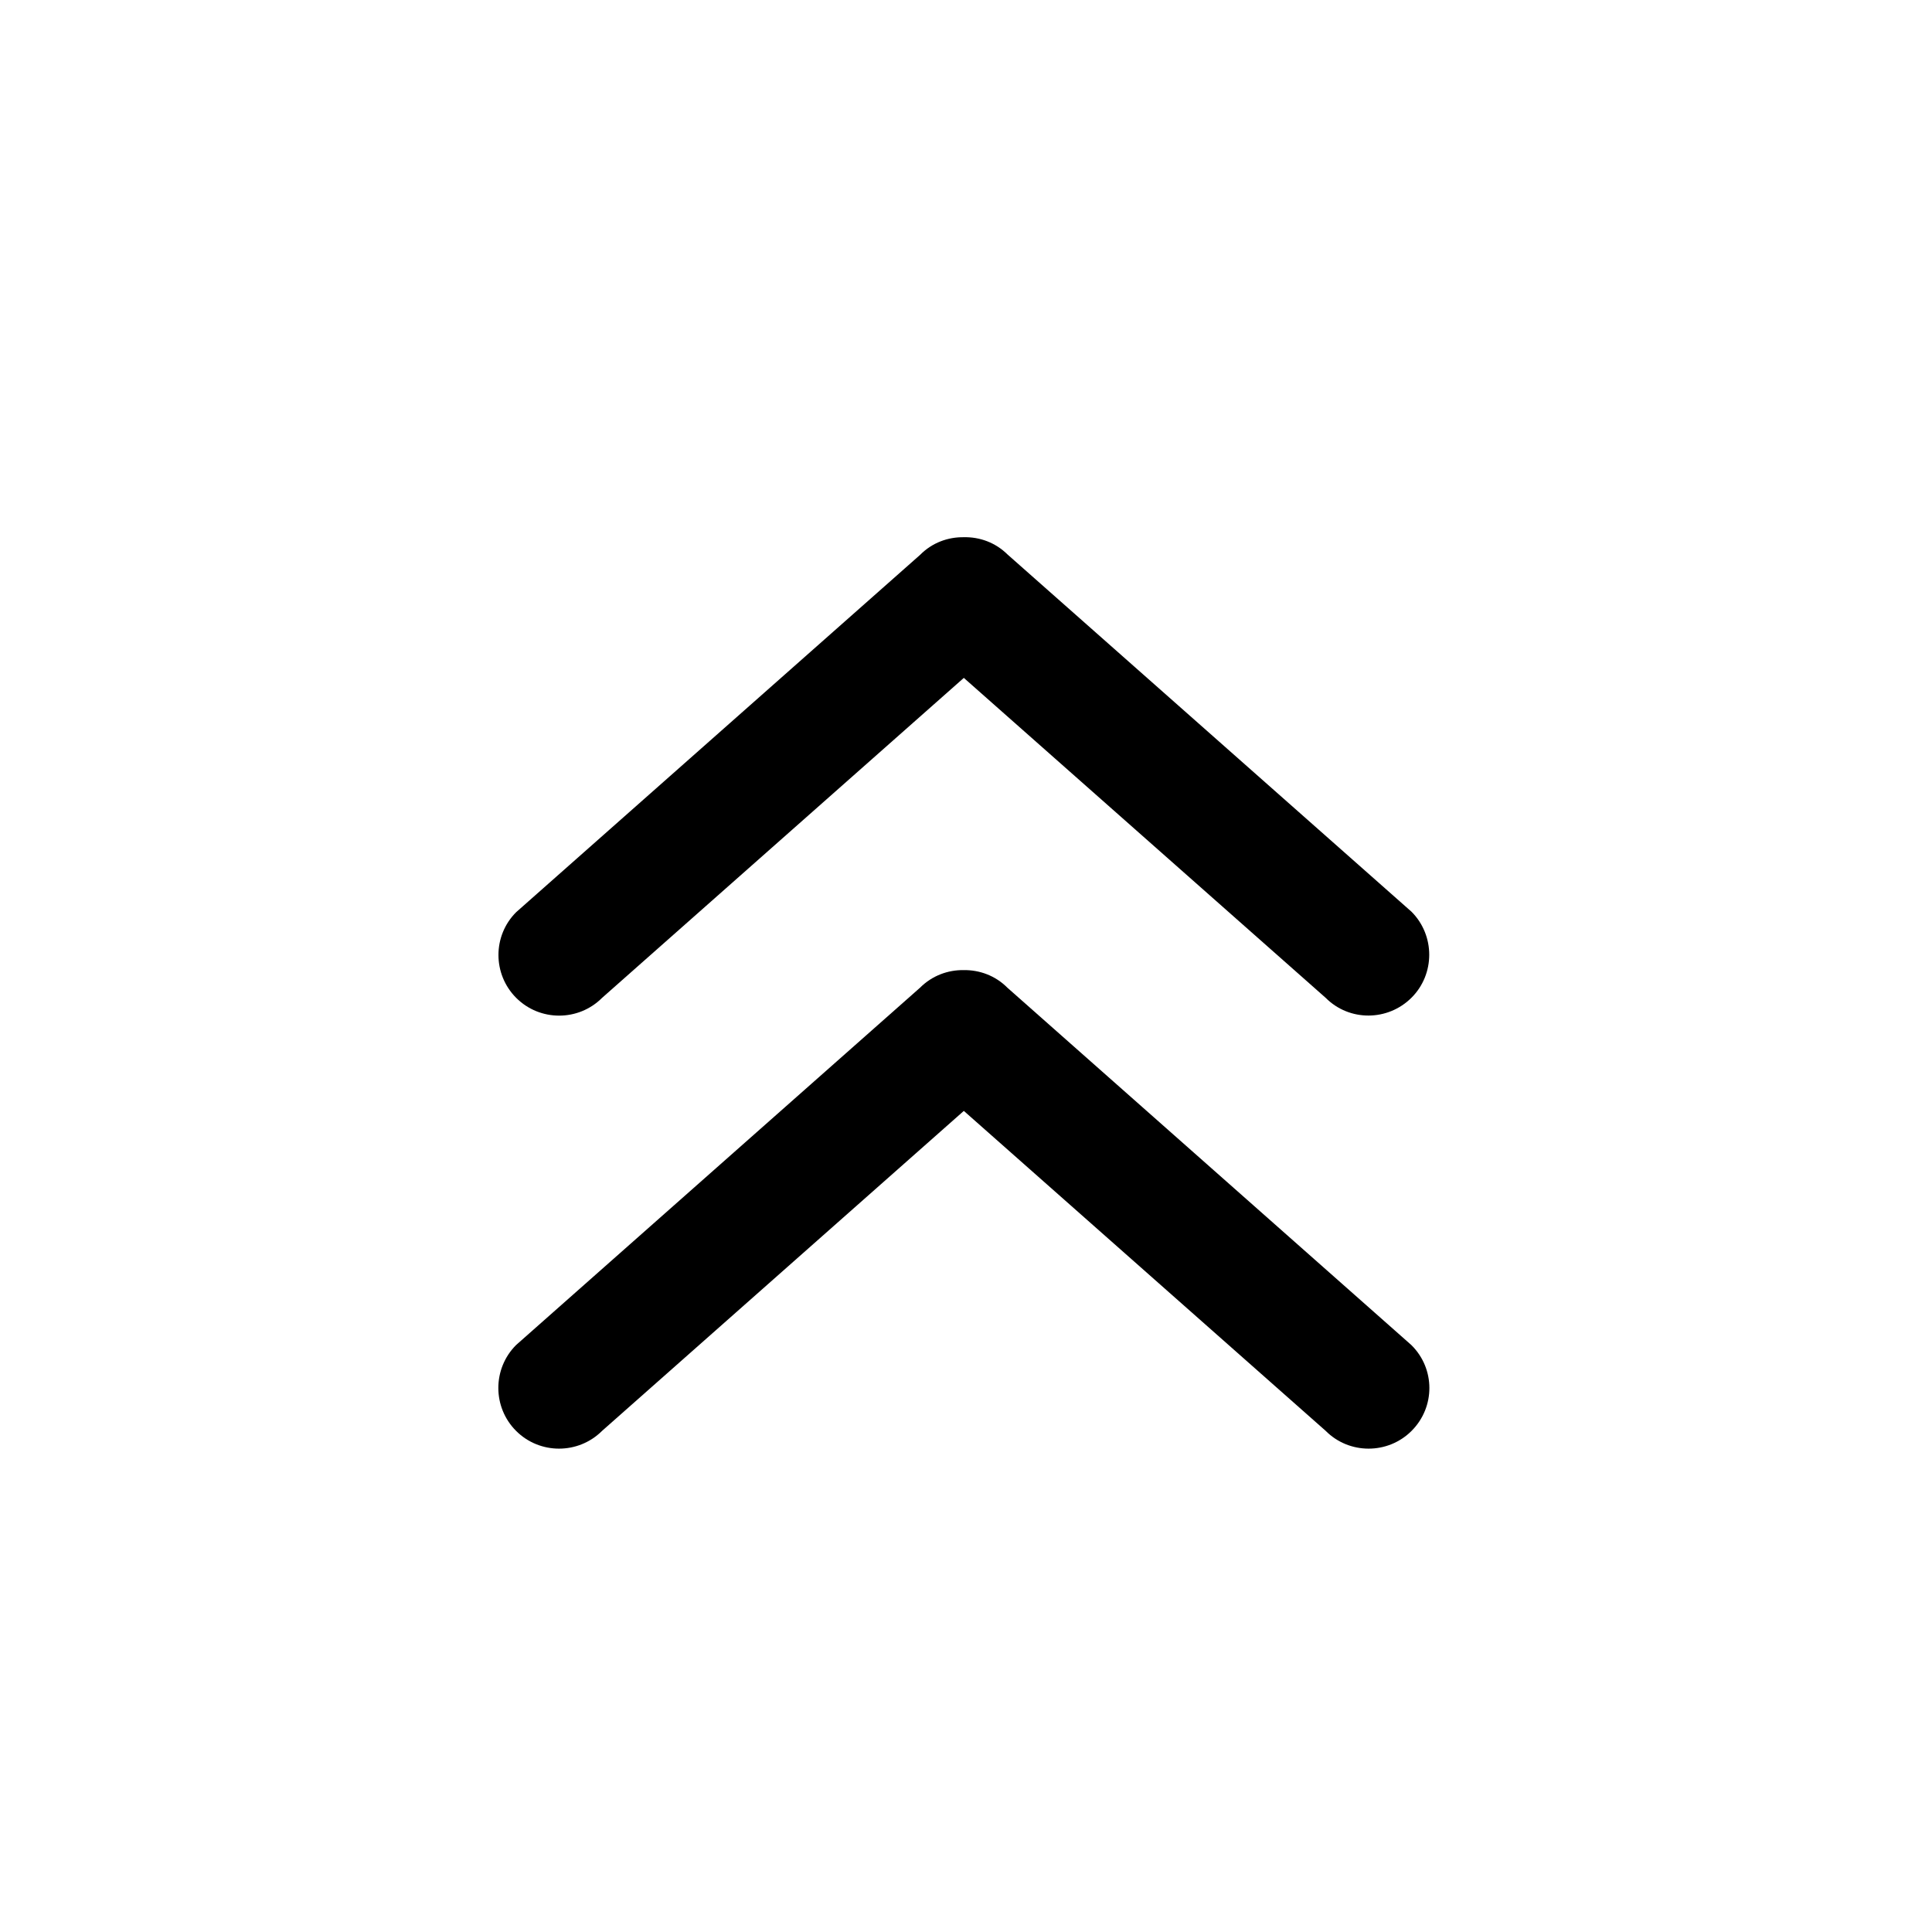 <?xml version="1.0" encoding="UTF-8" standalone="no"?>
<!-- Generator: Adobe Illustrator 16.0.4, SVG Export Plug-In . SVG Version: 6.00 Build 0)  -->

<svg
   xmlns:dc="http://purl.org/dc/elements/1.1/"
   xmlns:cc="http://creativecommons.org/ns#"
   xmlns:rdf="http://www.w3.org/1999/02/22-rdf-syntax-ns#"
   xmlns:svg="http://www.w3.org/2000/svg"
   xmlns="http://www.w3.org/2000/svg"
   xmlns:sodipodi="http://sodipodi.sourceforge.net/DTD/sodipodi-0.dtd"
   xmlns:inkscape="http://www.inkscape.org/namespaces/inkscape"
   version="1.1"
   id="Capa_1"
   x="0px"
   y="0px"
   width="16px"
   height="16px"
   viewBox="0 0 16 16"
   enable-background="new 0 0 16 16"
   xml:space="preserve"
   inkscape:version="0.48.4 r9939"
   sodipodi:docname="double-chevron-down.svg"><defs
     id="defs2995" /><sodipodi:namedview
     pagecolor="#ffffff"
     bordercolor="#666666"
     borderopacity="1"
     objecttolerance="10"
     gridtolerance="10"
     guidetolerance="10"
     inkscape:pageopacity="0"
     inkscape:pageshadow="2"
     inkscape:window-width="711"
     inkscape:window-height="480"
     id="namedview2993"
     showgrid="false"
     inkscape:zoom="14.75"
     inkscape:cx="8"
     inkscape:cy="8"
     inkscape:window-x="0"
     inkscape:window-y="0"
     inkscape:window-maximized="0"
     inkscape:current-layer="Capa_1" /><g
     id="g2987"
     transform="matrix(1,0,0,-1,0,16.446)"><path
       d="m 10.979,8.182 -2.997,2.65 -2.996,-2.65 c -0.196,-0.196 -0.515,-0.196 -0.711,0 -0.196,0.196 -0.196,0.515 0,0.71 l 3.345,2.959 c 0.1,0.101 0.231,0.148 0.362,0.146 C 8.113,12 8.244,11.953 8.344,11.854 L 11.69,8.895 c 0.195,-0.196 0.195,-0.516 0,-0.711 C 11.493,7.987 11.174,7.986 10.979,8.182 z"
       id="path2989"
       inkscape:connector-curvature="0" /><path
       d="m 7.619,8.266 c 0.1,0.1 0.231,0.148 0.362,0.146 C 8.112,8.414 8.244,8.366 8.343,8.266 L 11.688,5.307 C 11.887,5.111 11.887,4.793 11.69,4.596 11.494,4.4 11.174,4.4 10.979,4.596 L 7.982,7.246 4.986,4.596 C 4.789,4.4 4.47,4.4 4.274,4.596 c -0.196,0.196 -0.196,0.515 0,0.711 l 3.345,2.959 z"
       id="path2991"
       inkscape:connector-curvature="0" /></g></svg>
